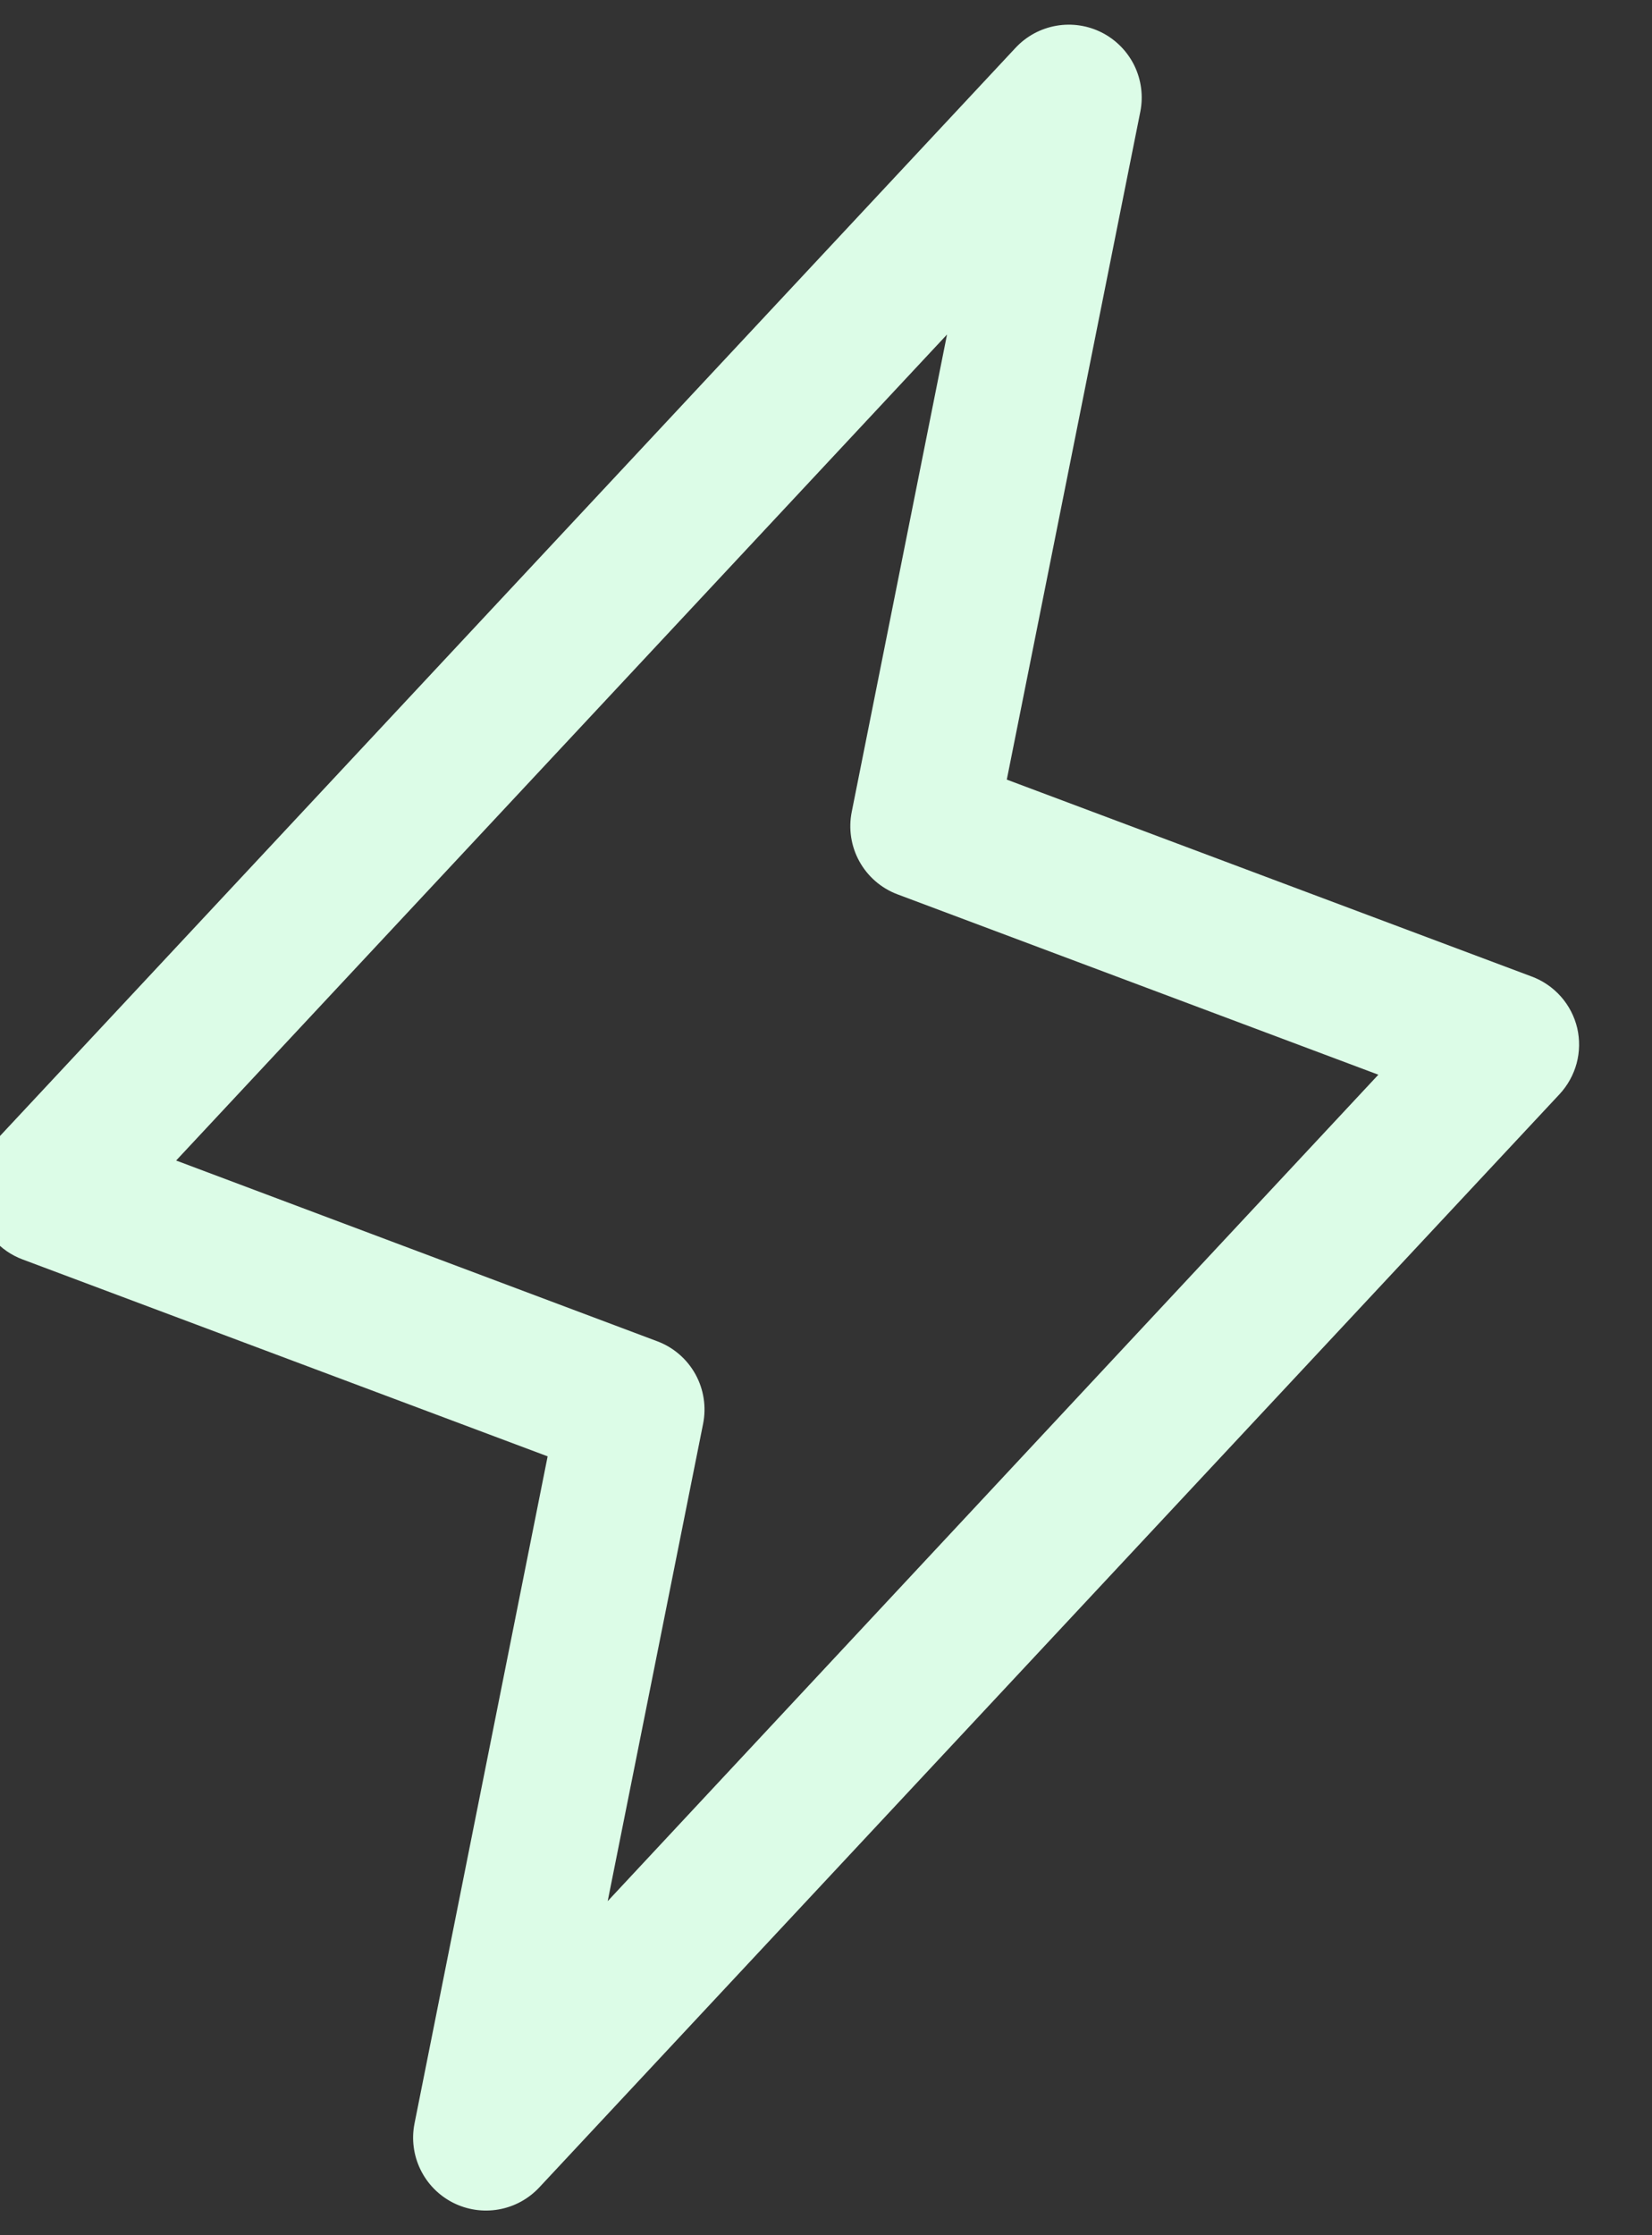 <svg width="34" height="46" viewBox="0 0 34 46" fill="none" xmlns="http://www.w3.org/2000/svg" xmlns:xlink="http://www.w3.org/1999/xlink">
<rect x="0" y="0" width="34" height="46" fill="#333333" stroke="none"/>
<path d="M32.461,21.157C32.404,20.917 32.289,20.694 32.125,20.509C31.961,20.324 31.755,20.182 31.523,20.096L20.721,16.044L23.47,2.294C23.532,1.975 23.489,1.644 23.347,1.351C23.204,1.059 22.97,0.82 22.681,0.672C22.391,0.524 22.061,0.474 21.74,0.53C21.419,0.586 21.126,0.744 20.903,0.982L-0.097,23.482C-0.267,23.662 -0.391,23.881 -0.456,24.12C-0.521,24.359 -0.526,24.61 -0.47,24.852C-0.415,25.093 -0.3,25.317 -0.137,25.503C0.027,25.69 0.234,25.833 0.466,25.919L11.271,29.971L8.53,43.706C8.468,44.025 8.511,44.356 8.654,44.649C8.796,44.942 9.03,45.18 9.319,45.328C9.609,45.476 9.939,45.526 10.26,45.47C10.581,45.414 10.874,45.256 11.097,45.018L32.097,22.518C32.264,22.338 32.385,22.12 32.449,21.883C32.512,21.646 32.516,21.396 32.461,21.157ZM12.507,39.125L14.47,29.304C14.54,28.956 14.485,28.594 14.313,28.282C14.141,27.971 13.865,27.731 13.533,27.605L3.625,23.883L19.491,6.884L17.53,16.706C17.46,17.054 17.515,17.416 17.687,17.727C17.859,18.038 18.135,18.278 18.468,18.404L28.368,22.117L12.507,39.125Z" fill="#dcfce7"/>
</svg>

